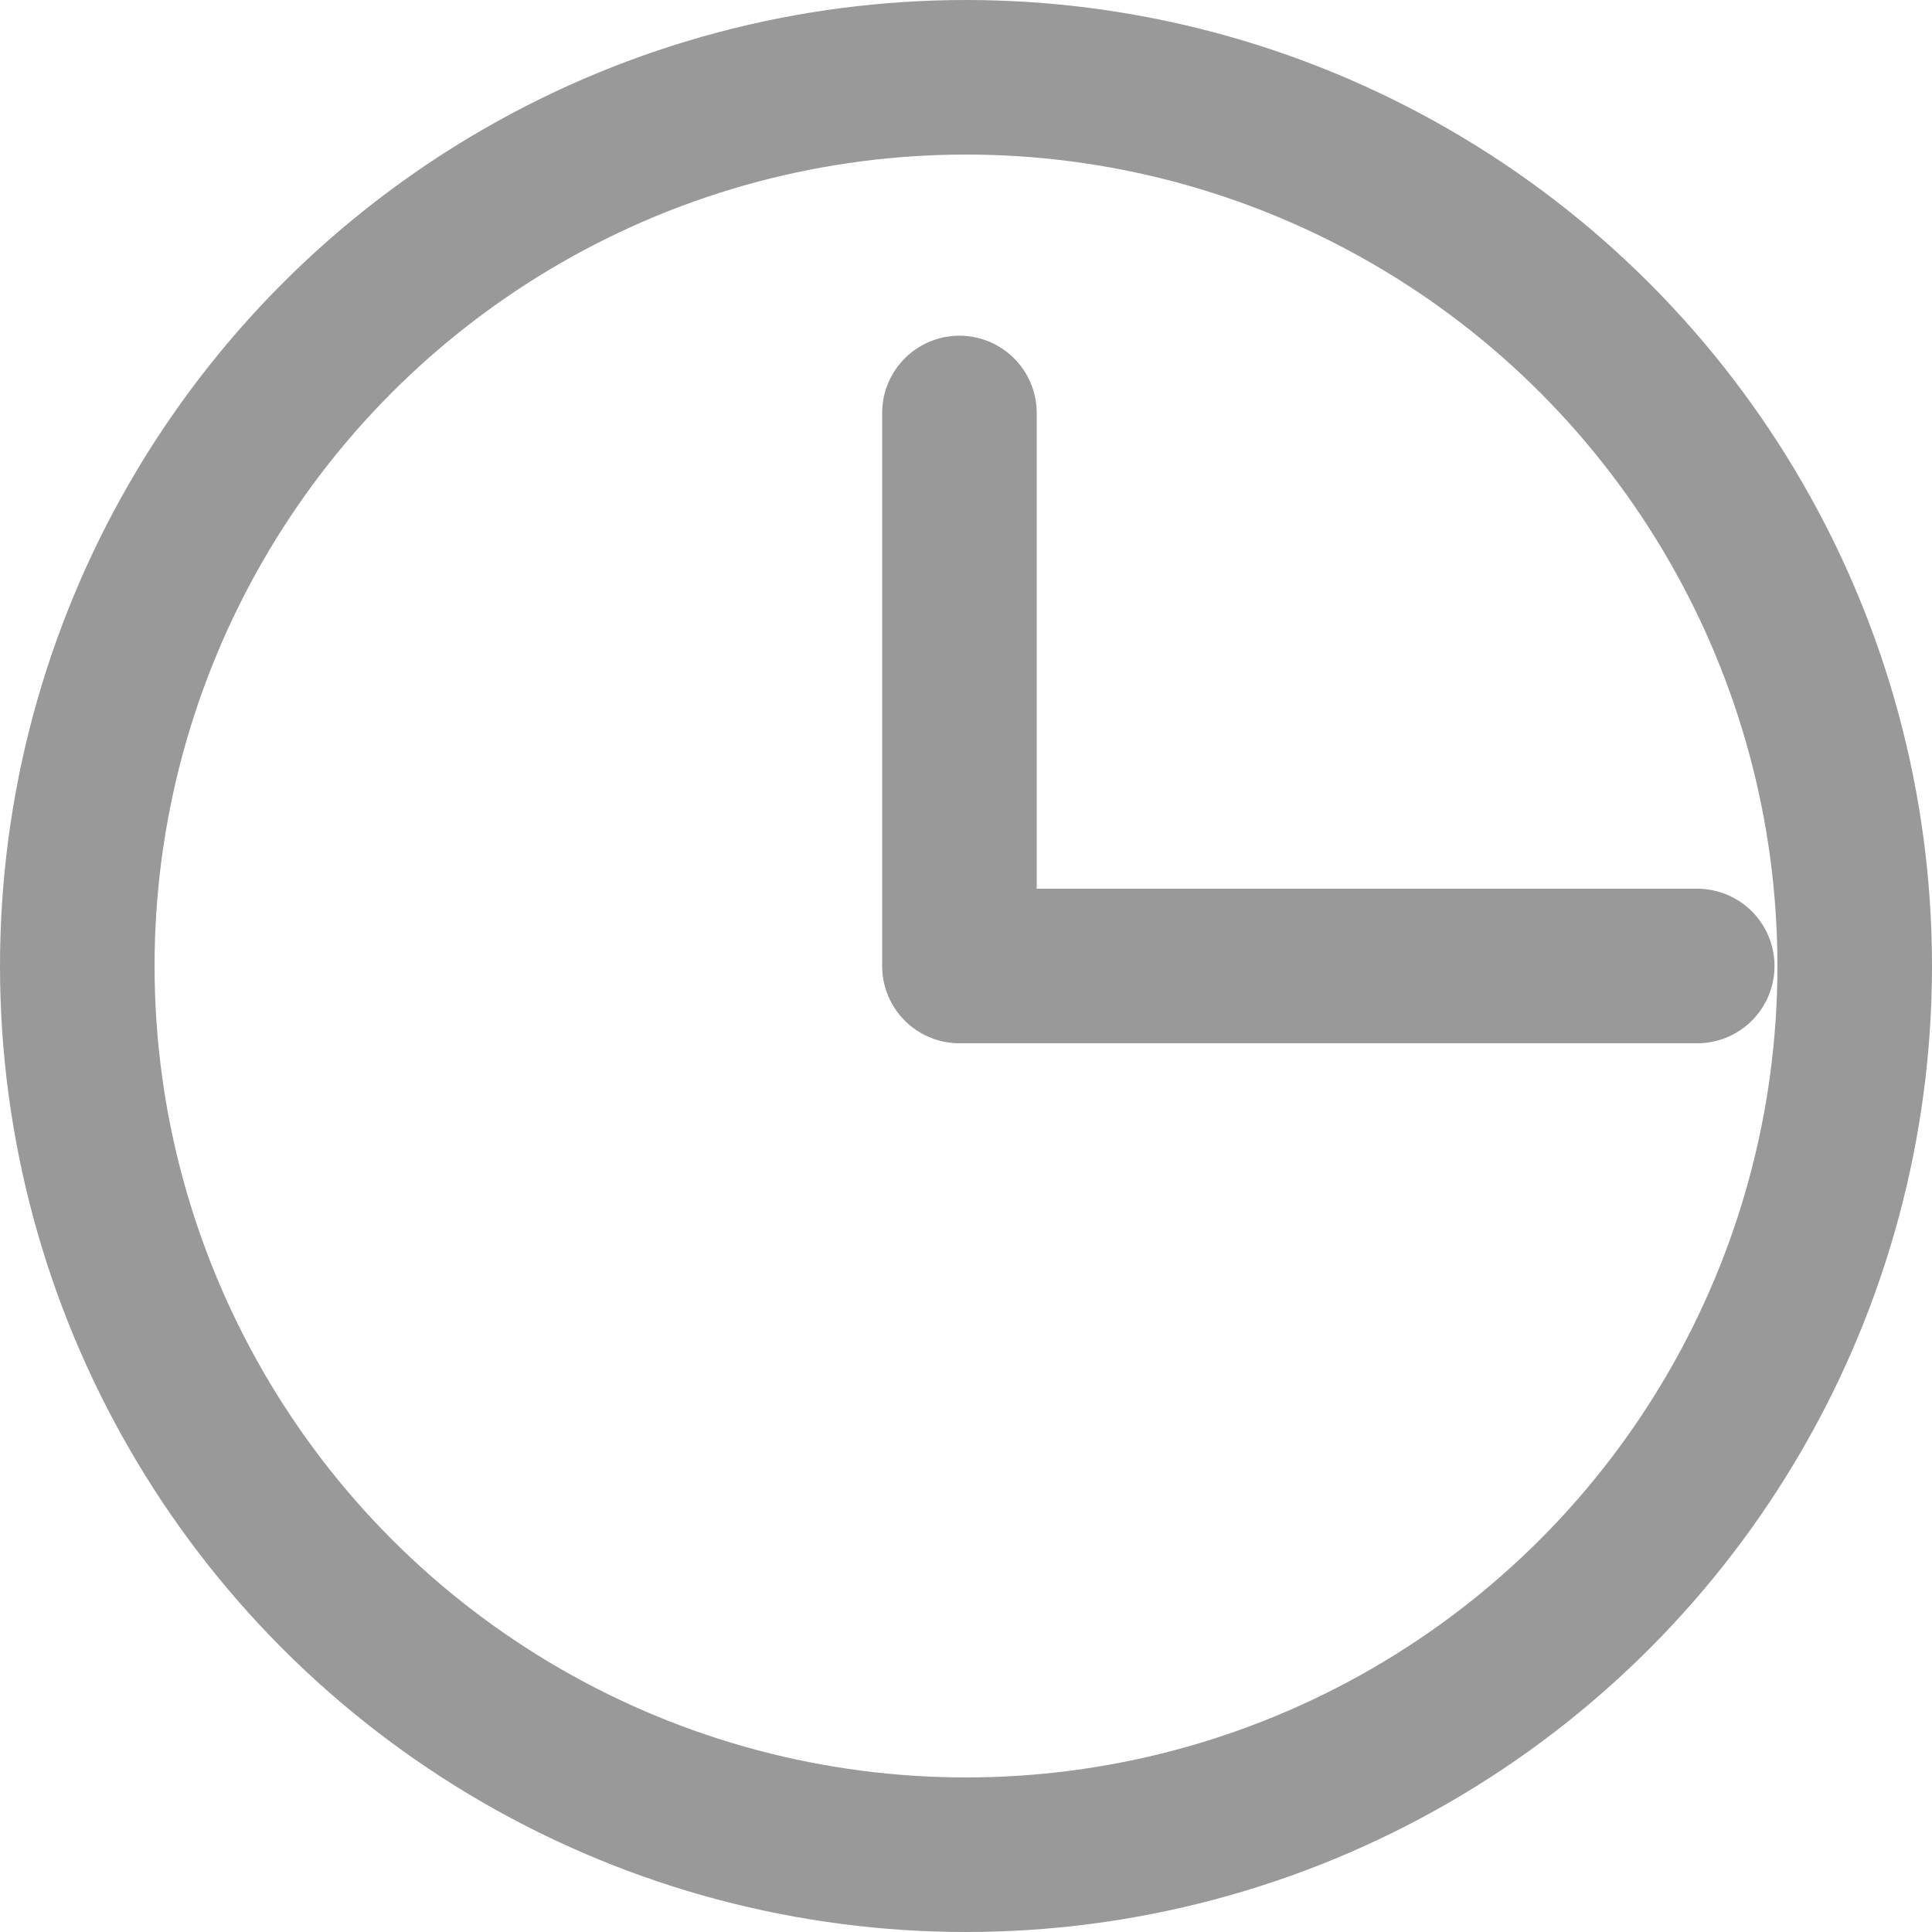 <svg xmlns="http://www.w3.org/2000/svg" width="25" height="25" viewBox="0 0 25 25"><g fill="none" stroke="#999" stroke-width="2" stroke-linecap="round" stroke-linejoin="round" stroke-miterlimit="10"><circle cx="12.5" cy="12.5" r="11.5"/><path d="M12.415 12.5V5.344M12.415 12.5h9.547"/></g></svg>